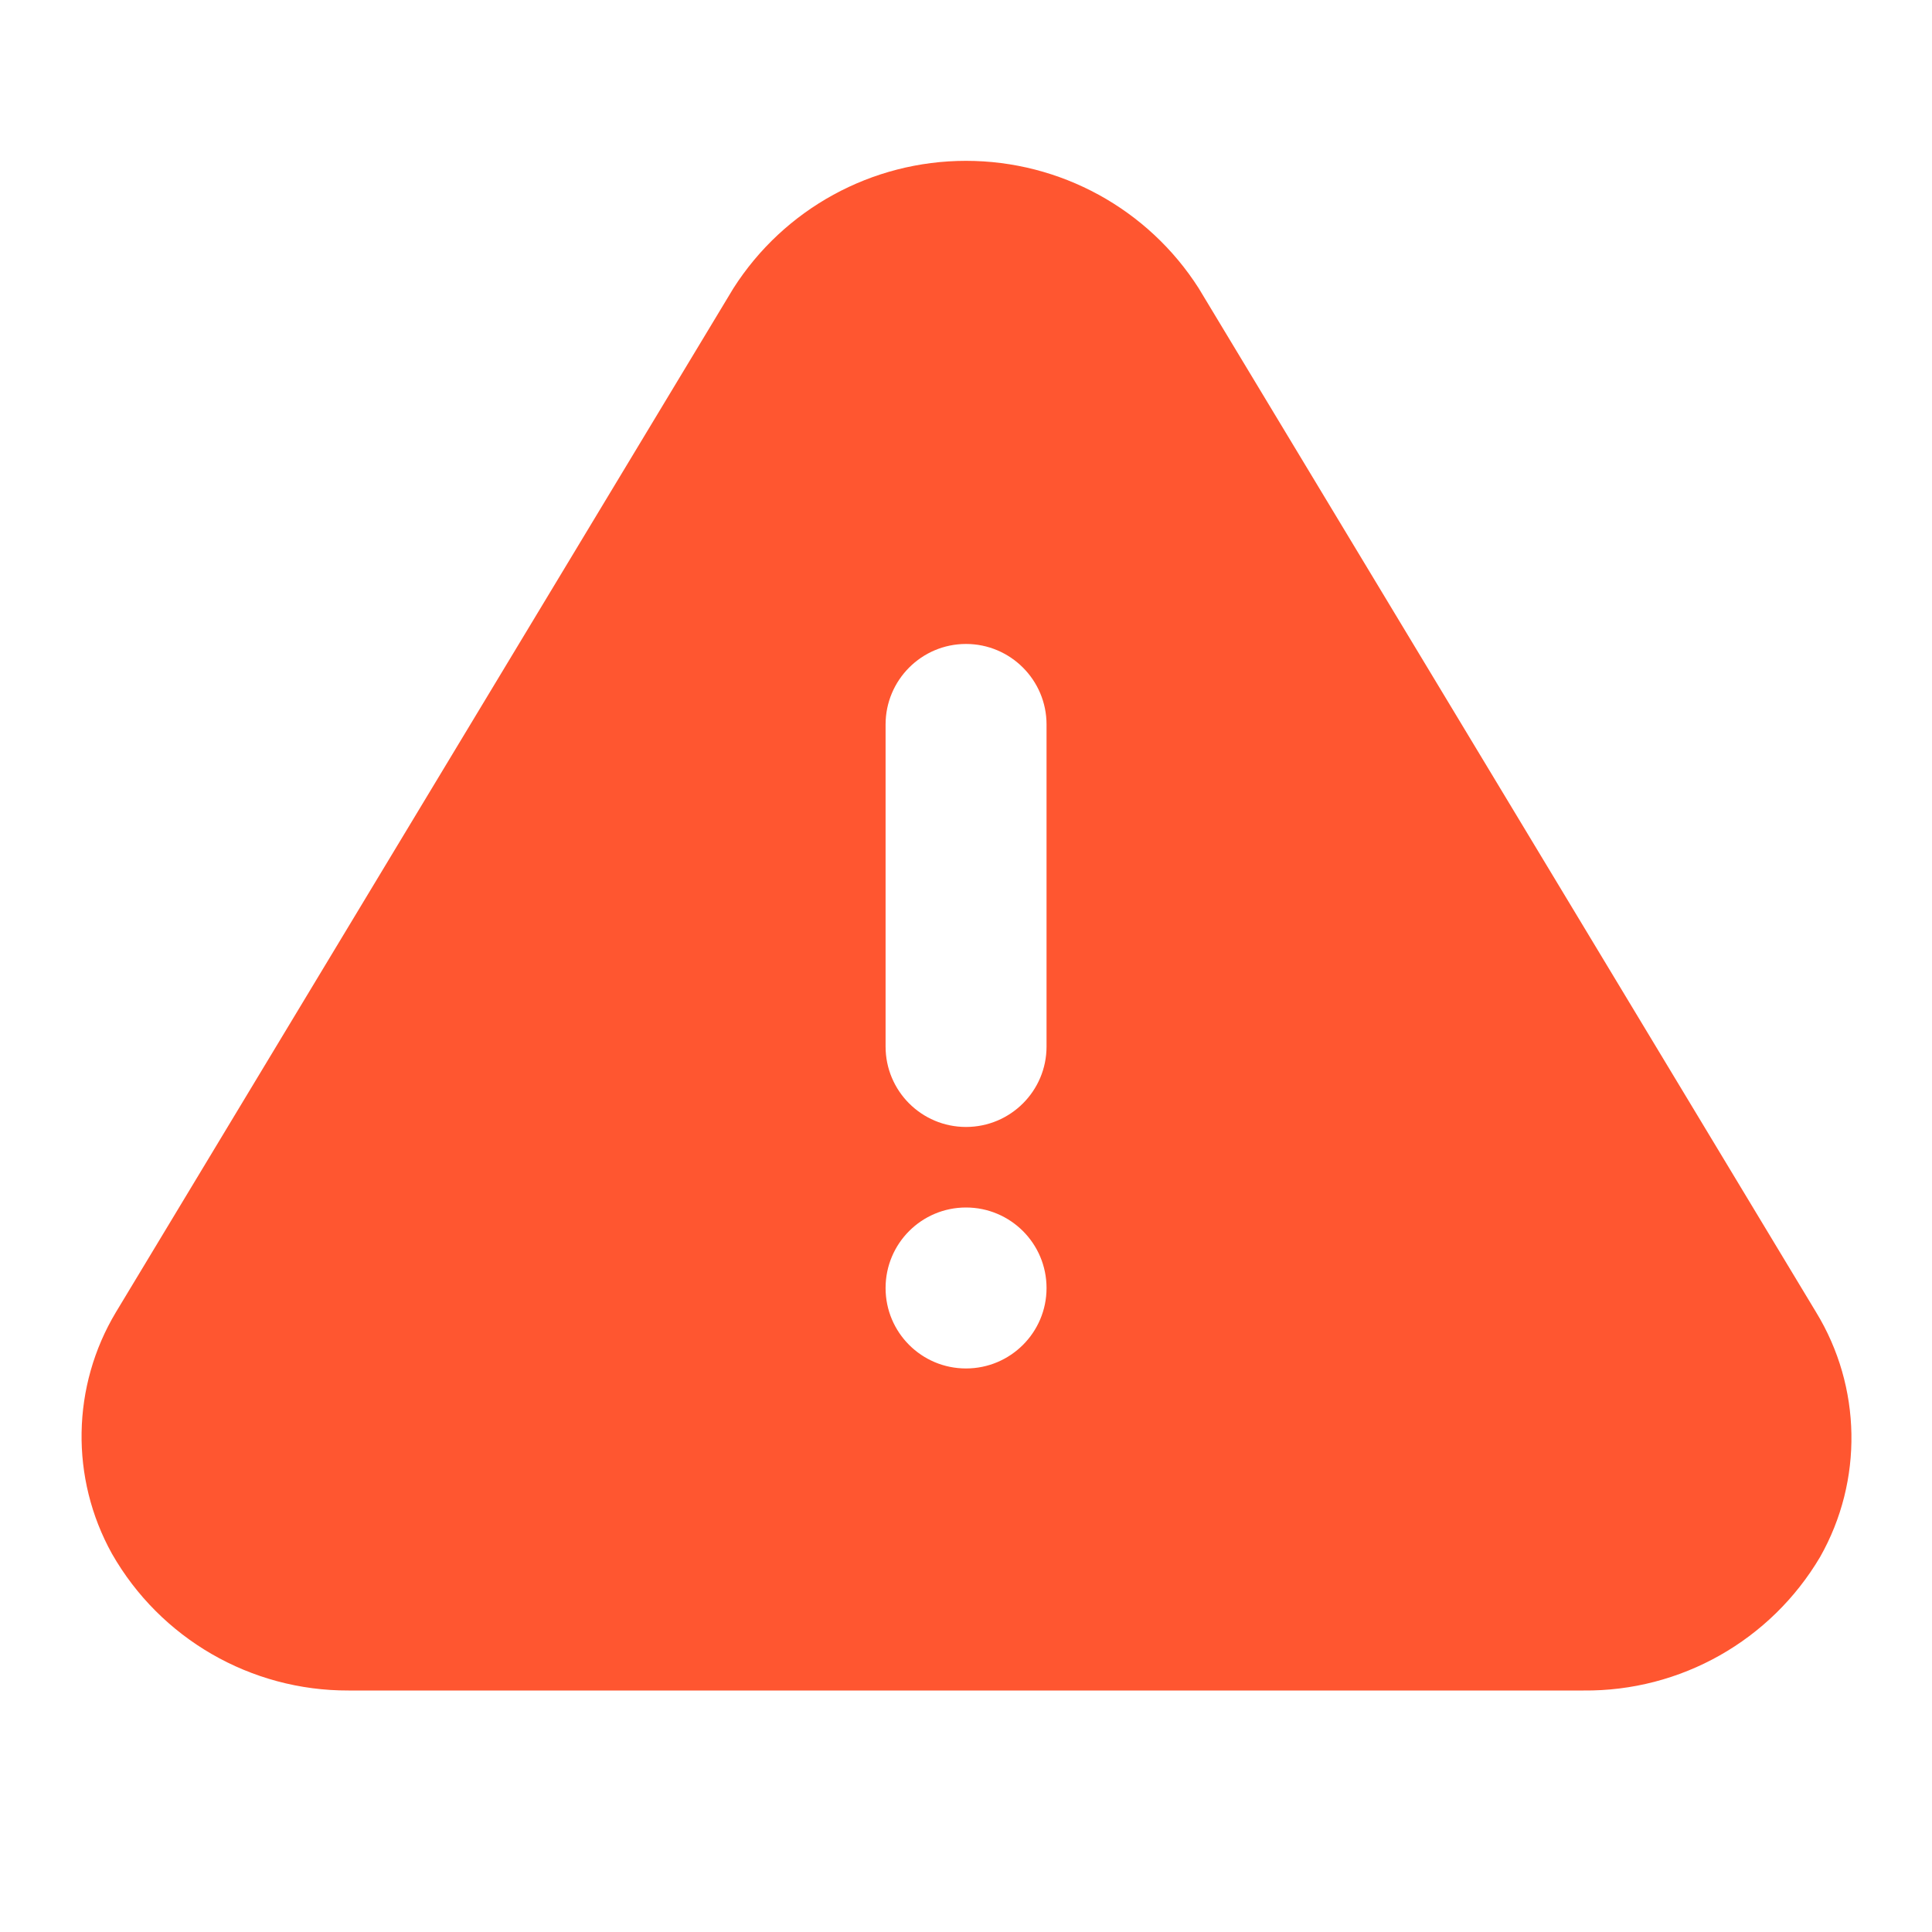 <svg width="16" height="16" viewBox="0 0 16 16" fill="none" xmlns="http://www.w3.org/2000/svg">
<path fill-rule="evenodd" clip-rule="evenodd" d="M15.04 10.867L9.927 2.387C9.507 1.729 8.78 1.332 8 1.332C7.22 1.332 6.494 1.729 6.074 2.387L0.96 10.867C0.593 11.479 0.58 12.242 0.927 12.867C1.328 13.57 2.077 14.003 2.887 14H13.114C13.918 14.008 14.665 13.586 15.074 12.893C15.431 12.262 15.418 11.486 15.04 10.867ZM8 11.333C7.632 11.333 7.334 11.035 7.334 10.667C7.334 10.298 7.632 10 8 10C8.368 10 8.667 10.298 8.667 10.667C8.667 11.035 8.368 11.333 8 11.333ZM8 9.333C8.368 9.333 8.667 9.035 8.667 8.667V6C8.667 5.632 8.368 5.333 8 5.333C7.632 5.333 7.334 5.632 7.334 6V8.667C7.334 9.035 7.632 9.333 8 9.333Z" fill="#FF5630"/>
</svg>
